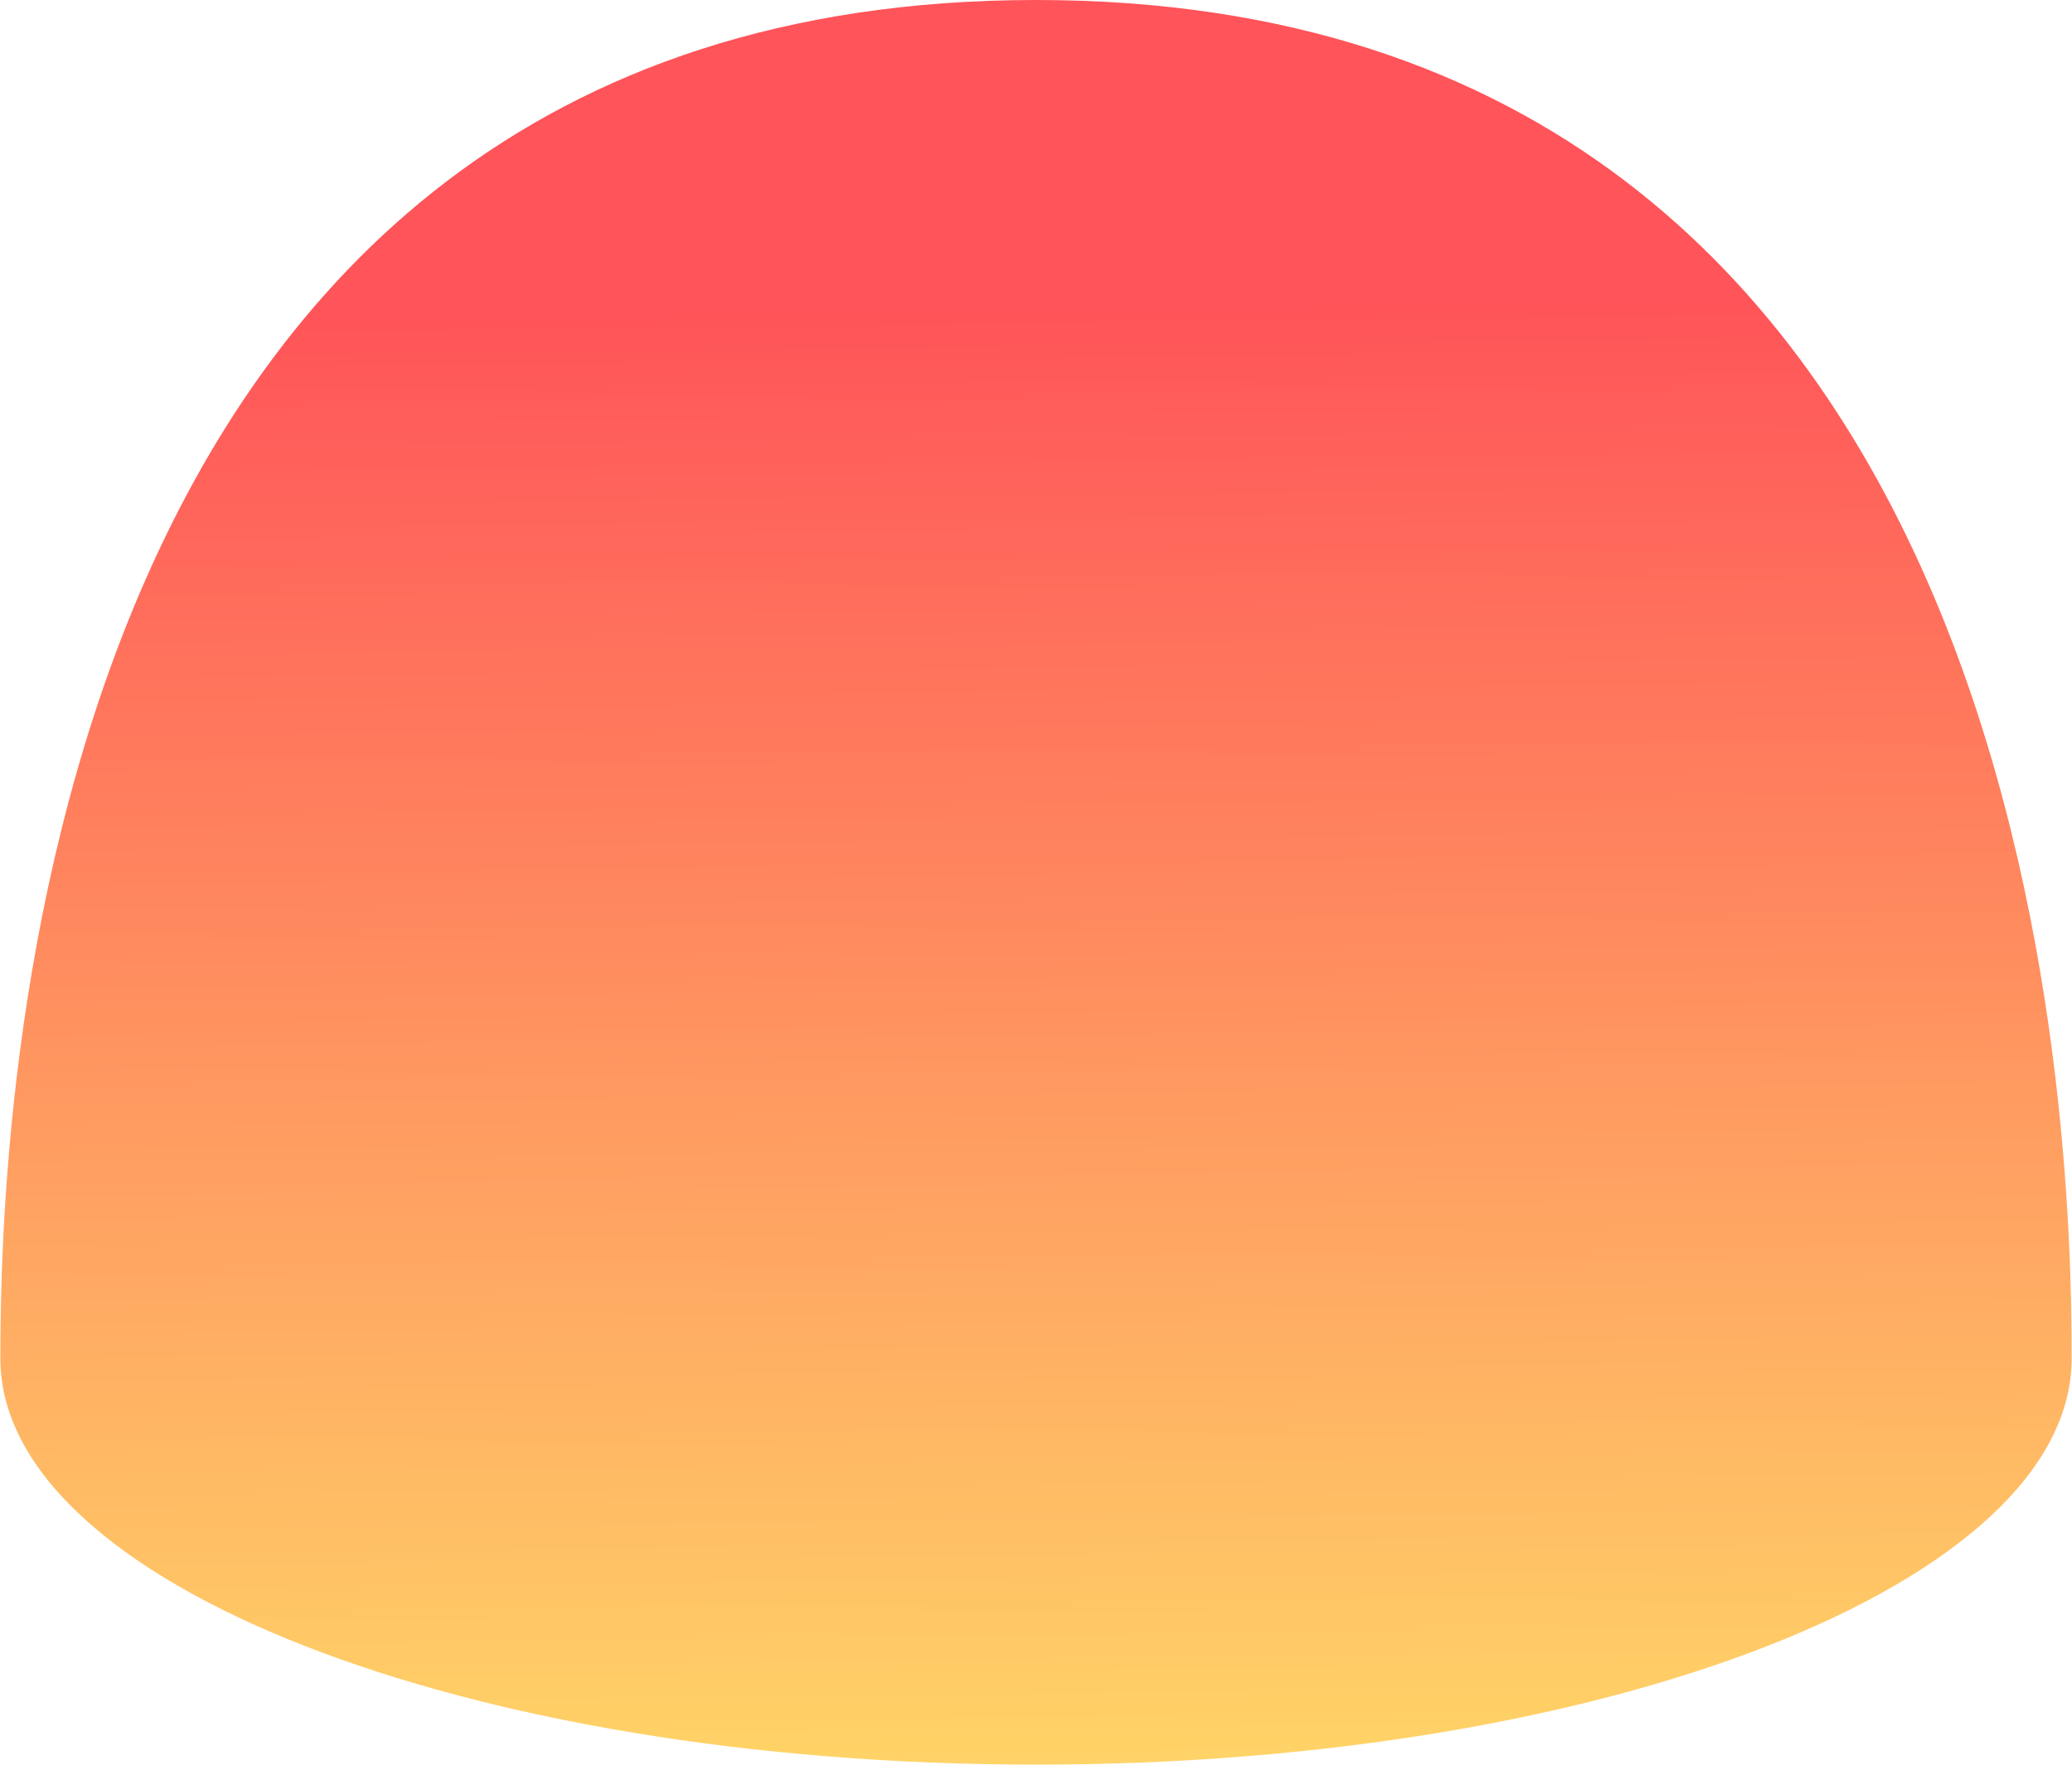 <?xml version="1.0" encoding="UTF-8" standalone="no"?>
<svg
   xmlns:dc="http://purl.org/dc/elements/1.1/"
   xmlns:cc="http://creativecommons.org/ns#"
   xmlns:rdf="http://www.w3.org/1999/02/22-rdf-syntax-ns#"
   xmlns:svg="http://www.w3.org/2000/svg"
   xmlns="http://www.w3.org/2000/svg"
   xmlns:xlink="http://www.w3.org/1999/xlink"
   xml:space="preserve"
   enable-background="new 0 0 128 128"
   viewBox="0 0 126.99 108.21"
   height="0.845in"
   width="0.992in"
   y="0px"
   x="0px"
   id="レイヤー_1"
   version="1.1"><defs
     id="defs15"><linearGradient
       id="Angery"><stop
         id="stop900"
         offset="0"
         style="stop-color:#ff5459;stop-opacity:1" /><stop
         id="stop902"
         offset="1"
         style="stop-color:#ffd366;stop-opacity:0.996" /></linearGradient><linearGradient
       gradientUnits="userSpaceOnUse"
       y2="117.712"
       x2="65.791"
       y1="28.66"
       x1="64.767"
       id="linearGradient906"
       xlink:href="#Angery" /></defs><g
     style="fill:url(#linearGradient906);fill-opacity:1"
     transform="translate(-0.5,-9.89)"
     id="g10"><g
       style="fill:url(#linearGradient906);fill-opacity:1"
       id="g8"><g
         style="fill:url(#linearGradient906);fill-opacity:1"
         id="g6"><g
           style="fill:url(#linearGradient906);fill-opacity:1"
           id="g4"><path
             style="fill:url(#linearGradient906);fill-opacity:1"
             id="path2"
             d="m 64,9.89 c -62.02,0 -63.5,69.53 -63.5,83.3 0,13.75 28.45,24.91 63.5,24.91 35.08,0 63.49,-11.16 63.49,-24.91 C 127.5,79.43 126.03,9.89 64,9.89 Z" /></g></g></g></g></svg>